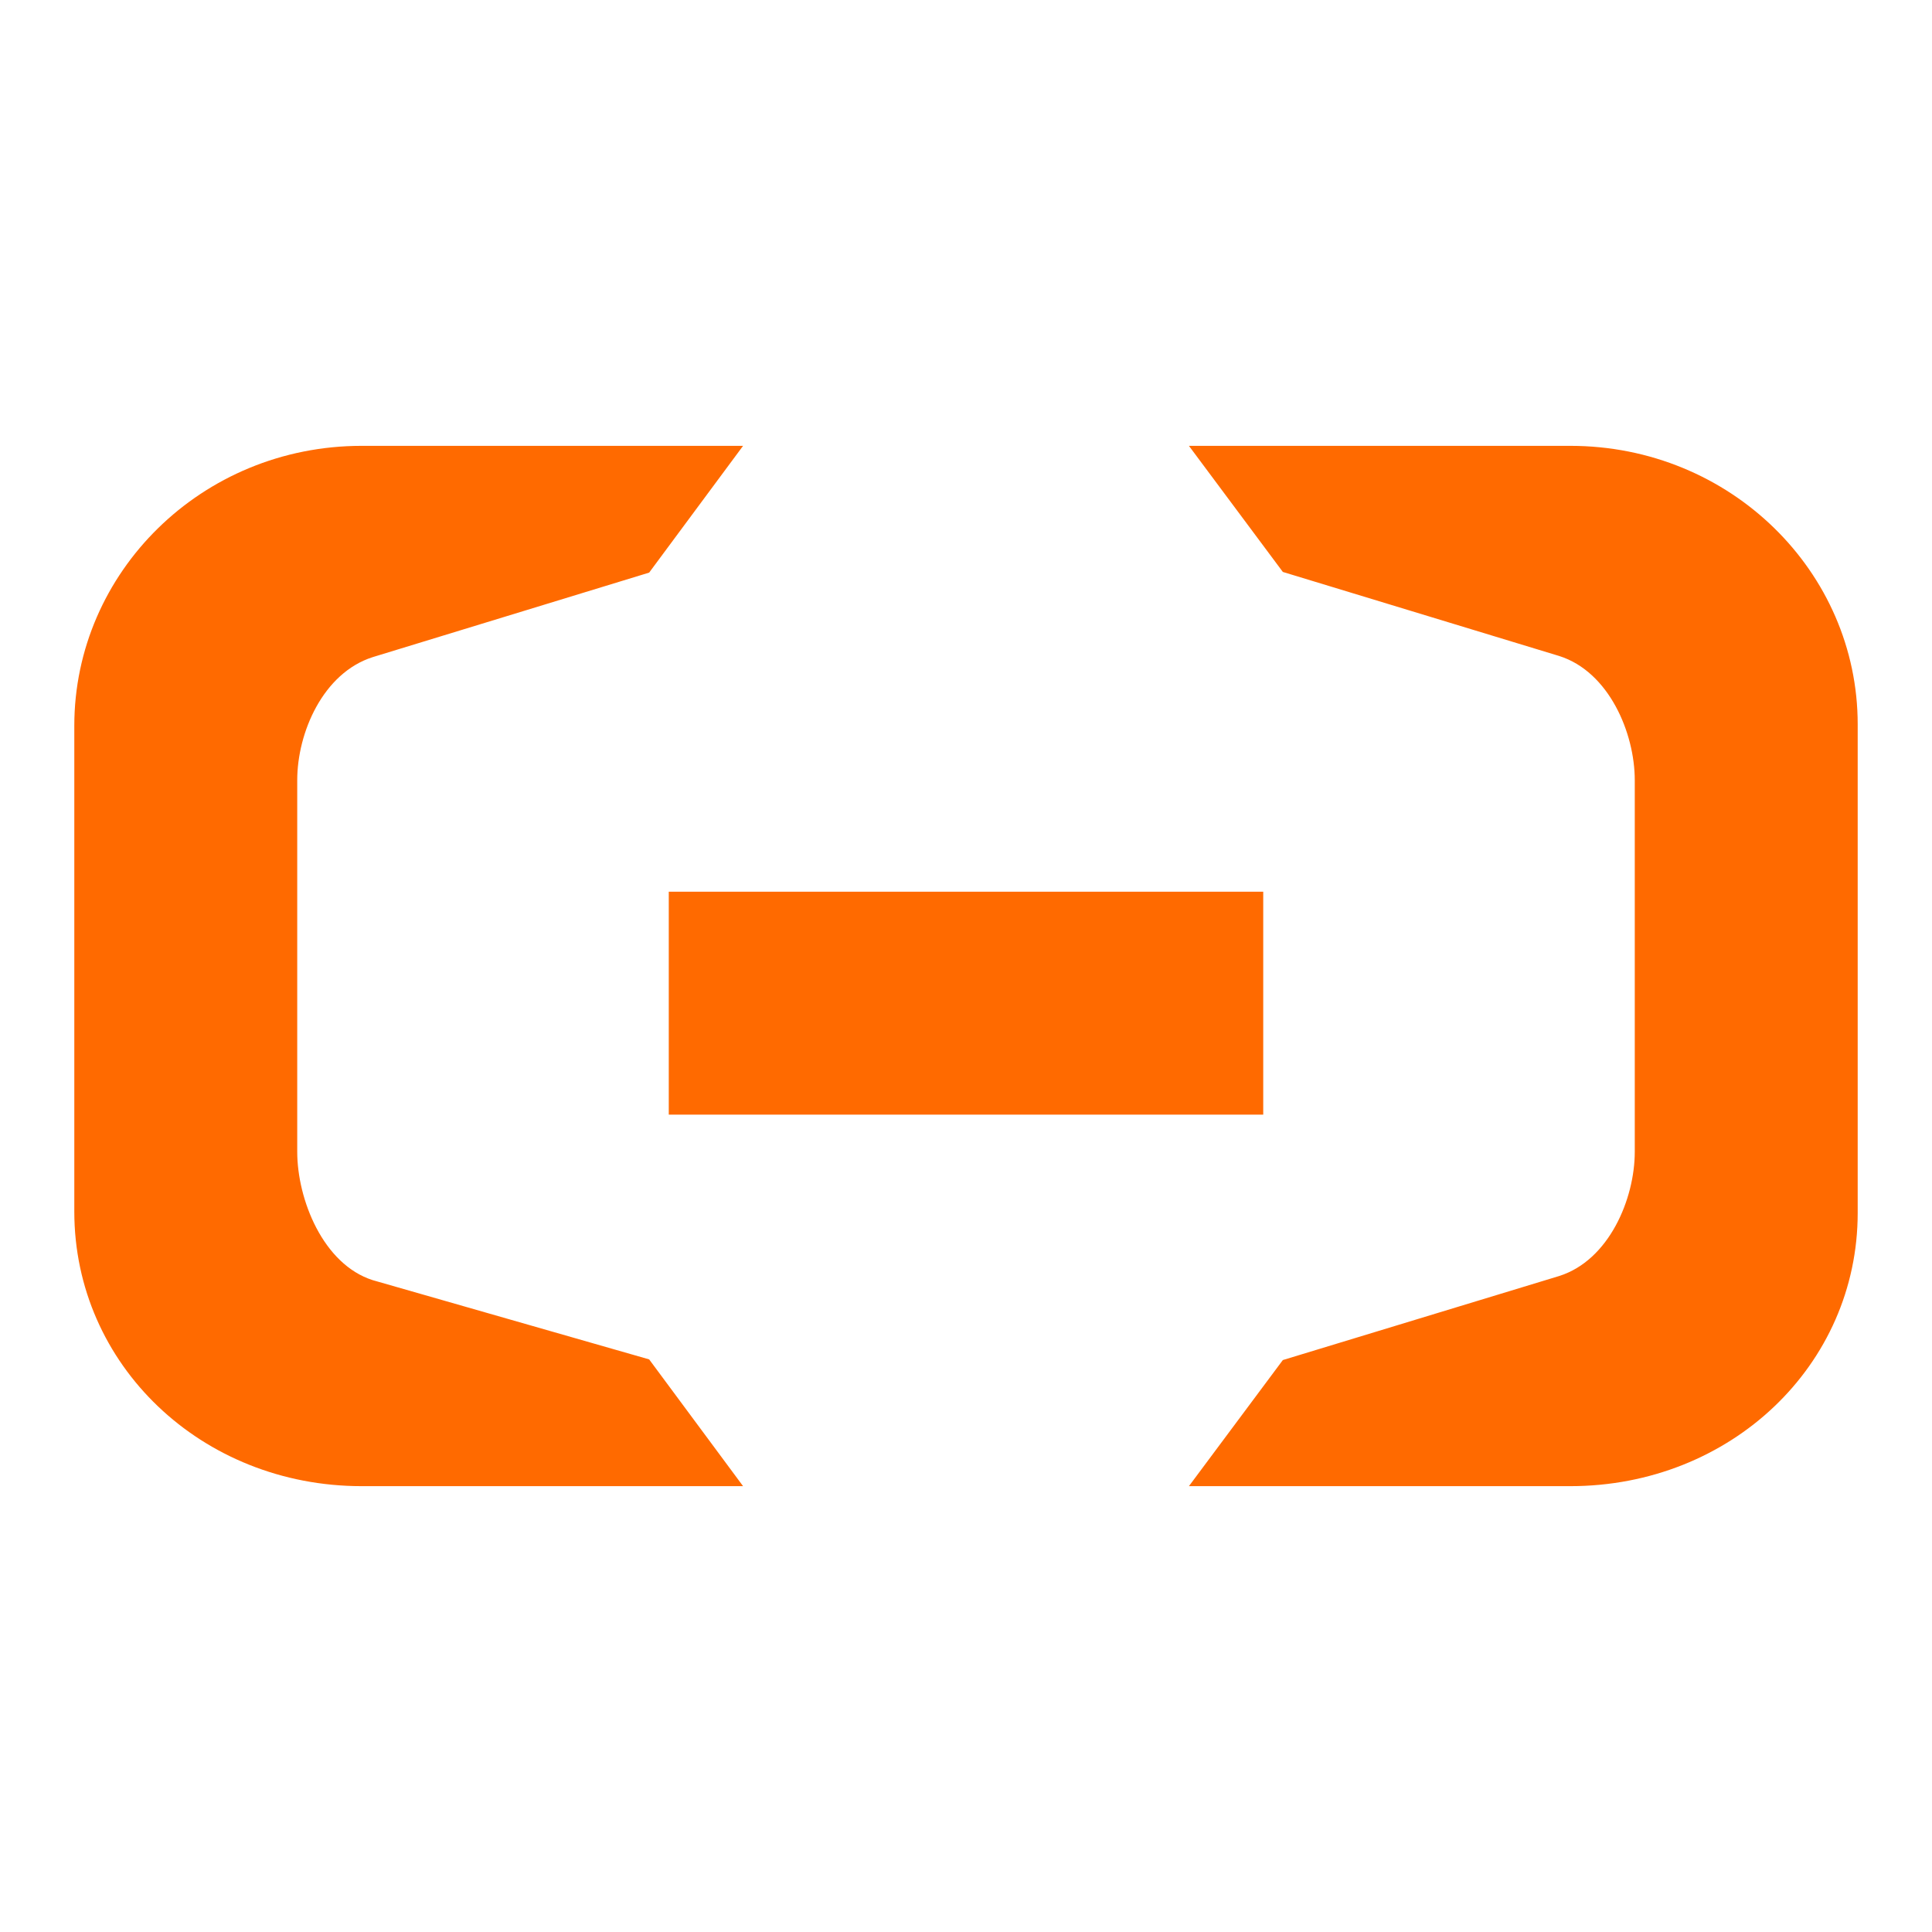 <?xml version="1.0" encoding="UTF-8"?>
<svg width="26px" height="26px" viewBox="0 0 26 26" version="1.1" xmlns="http://www.w3.org/2000/svg" xmlns:xlink="http://www.w3.org/1999/xlink">
    <title>data_ic_ali@2x</title>
    <g id="页面-1" stroke="none" stroke-width="1" fill="none" fill-rule="evenodd">
        <g id="数据统计" transform="translate(-990, -541)" fill="#FF6A00" fill-rule="nonzero">
            <g id="数据" transform="translate(360, 296)">
                <g id="全局" transform="translate(30, 16)">
                    <g id="编组-5备份" transform="translate(580, 115)">
                        <g id="编组-4备份" transform="translate(0, 90)">
                            <g id="data_ic_ali" transform="translate(20, 24)">
                                <path d="M21.132,6 C23.289,6 25,7.697 25,9.747 L25,9.747 L25,16.323 C25,18.374 23.289,20 21.132,20 L21.132,20 L16,20 L17.264,18.303 L20.983,17.172 C21.653,16.96 22,16.136 22,15.5 L22,15.5 L22,10.5 C22,9.864 21.653,9.04 20.983,8.828 L20.983,8.828 L17.264,7.697 L16,6 Z M10,6 L8.736,7.706 L5.017,8.843 C4.347,9.056 4,9.86 4,10.5 L4,10.5 L4,15.5 C4,16.14 4.347,17.015 5.017,17.228 L5.017,17.228 L8.736,18.294 L10,20 L4.868,20 C2.711,20 1,18.365 1,16.305 L1,16.305 L1,9.766 C1,7.706 2.711,6 4.868,6 L4.868,6 L10,6 Z M17,12 L17,15 L9,15 L9,12 L17,12 Z" id="形状结合"></path>
                            </g>
                        </g>
                    </g>
                </g>
            </g>
        </g>
    </g>
</svg>